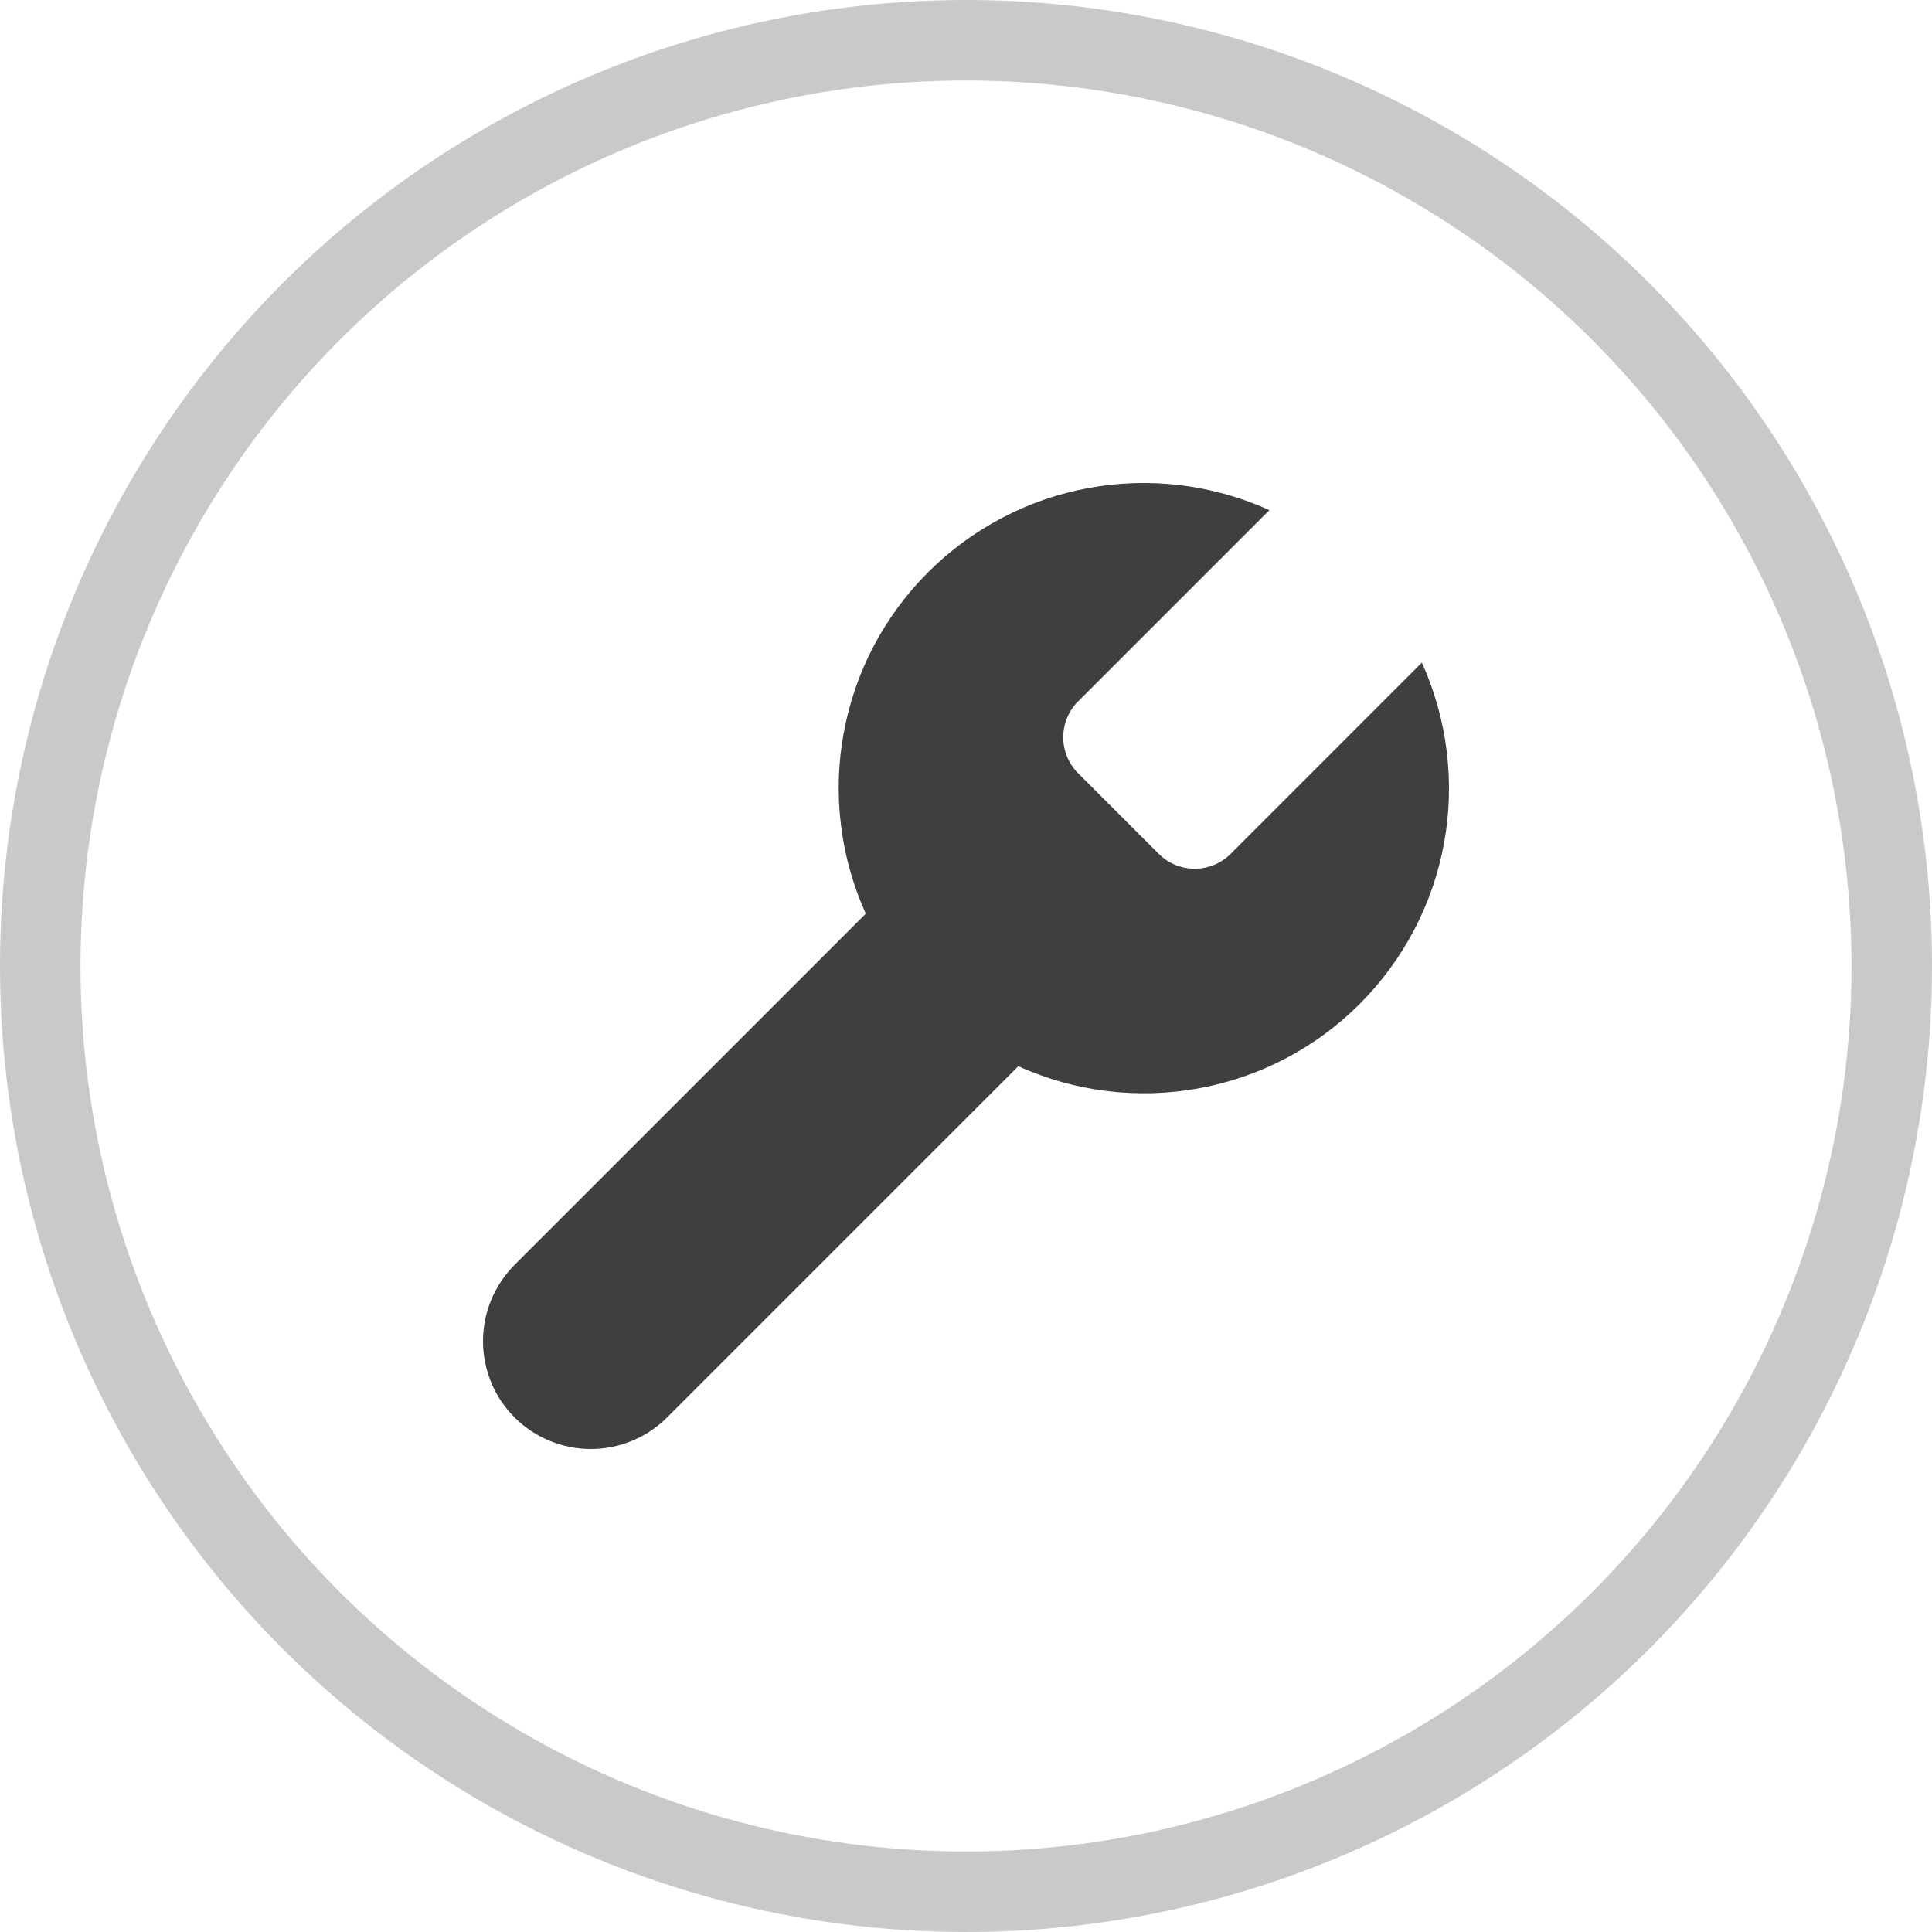 <svg width="24" height="24" viewBox="0 0 24 24" fill="none" xmlns="http://www.w3.org/2000/svg">
<path d="M13.388 8.717C13.273 8.835 13.208 8.994 13.208 9.159C13.208 9.325 13.273 9.483 13.388 9.601L14.399 10.612C14.517 10.727 14.675 10.792 14.841 10.792C15.006 10.792 15.165 10.727 15.283 10.612L17.663 8.231C17.98 8.933 18.077 9.715 17.939 10.472C17.801 11.23 17.435 11.927 16.89 12.472C16.346 13.017 15.648 13.382 14.891 13.52C14.133 13.658 13.351 13.562 12.65 13.245L8.287 17.608C8.035 17.859 7.695 18 7.339 18C6.984 18 6.644 17.859 6.392 17.608C6.141 17.357 6 17.016 6 16.661C6 16.305 6.141 15.965 6.392 15.713L10.755 11.35C10.438 10.649 10.342 9.867 10.48 9.109C10.618 8.352 10.983 7.654 11.528 7.11C12.073 6.565 12.77 6.199 13.528 6.061C14.286 5.923 15.067 6.019 15.769 6.337L13.395 8.711L13.388 8.717Z" fill="#3F3F3F"/>
<circle cx="12" cy="12" r="11.5" stroke="#C9C9C9"/>
</svg>

